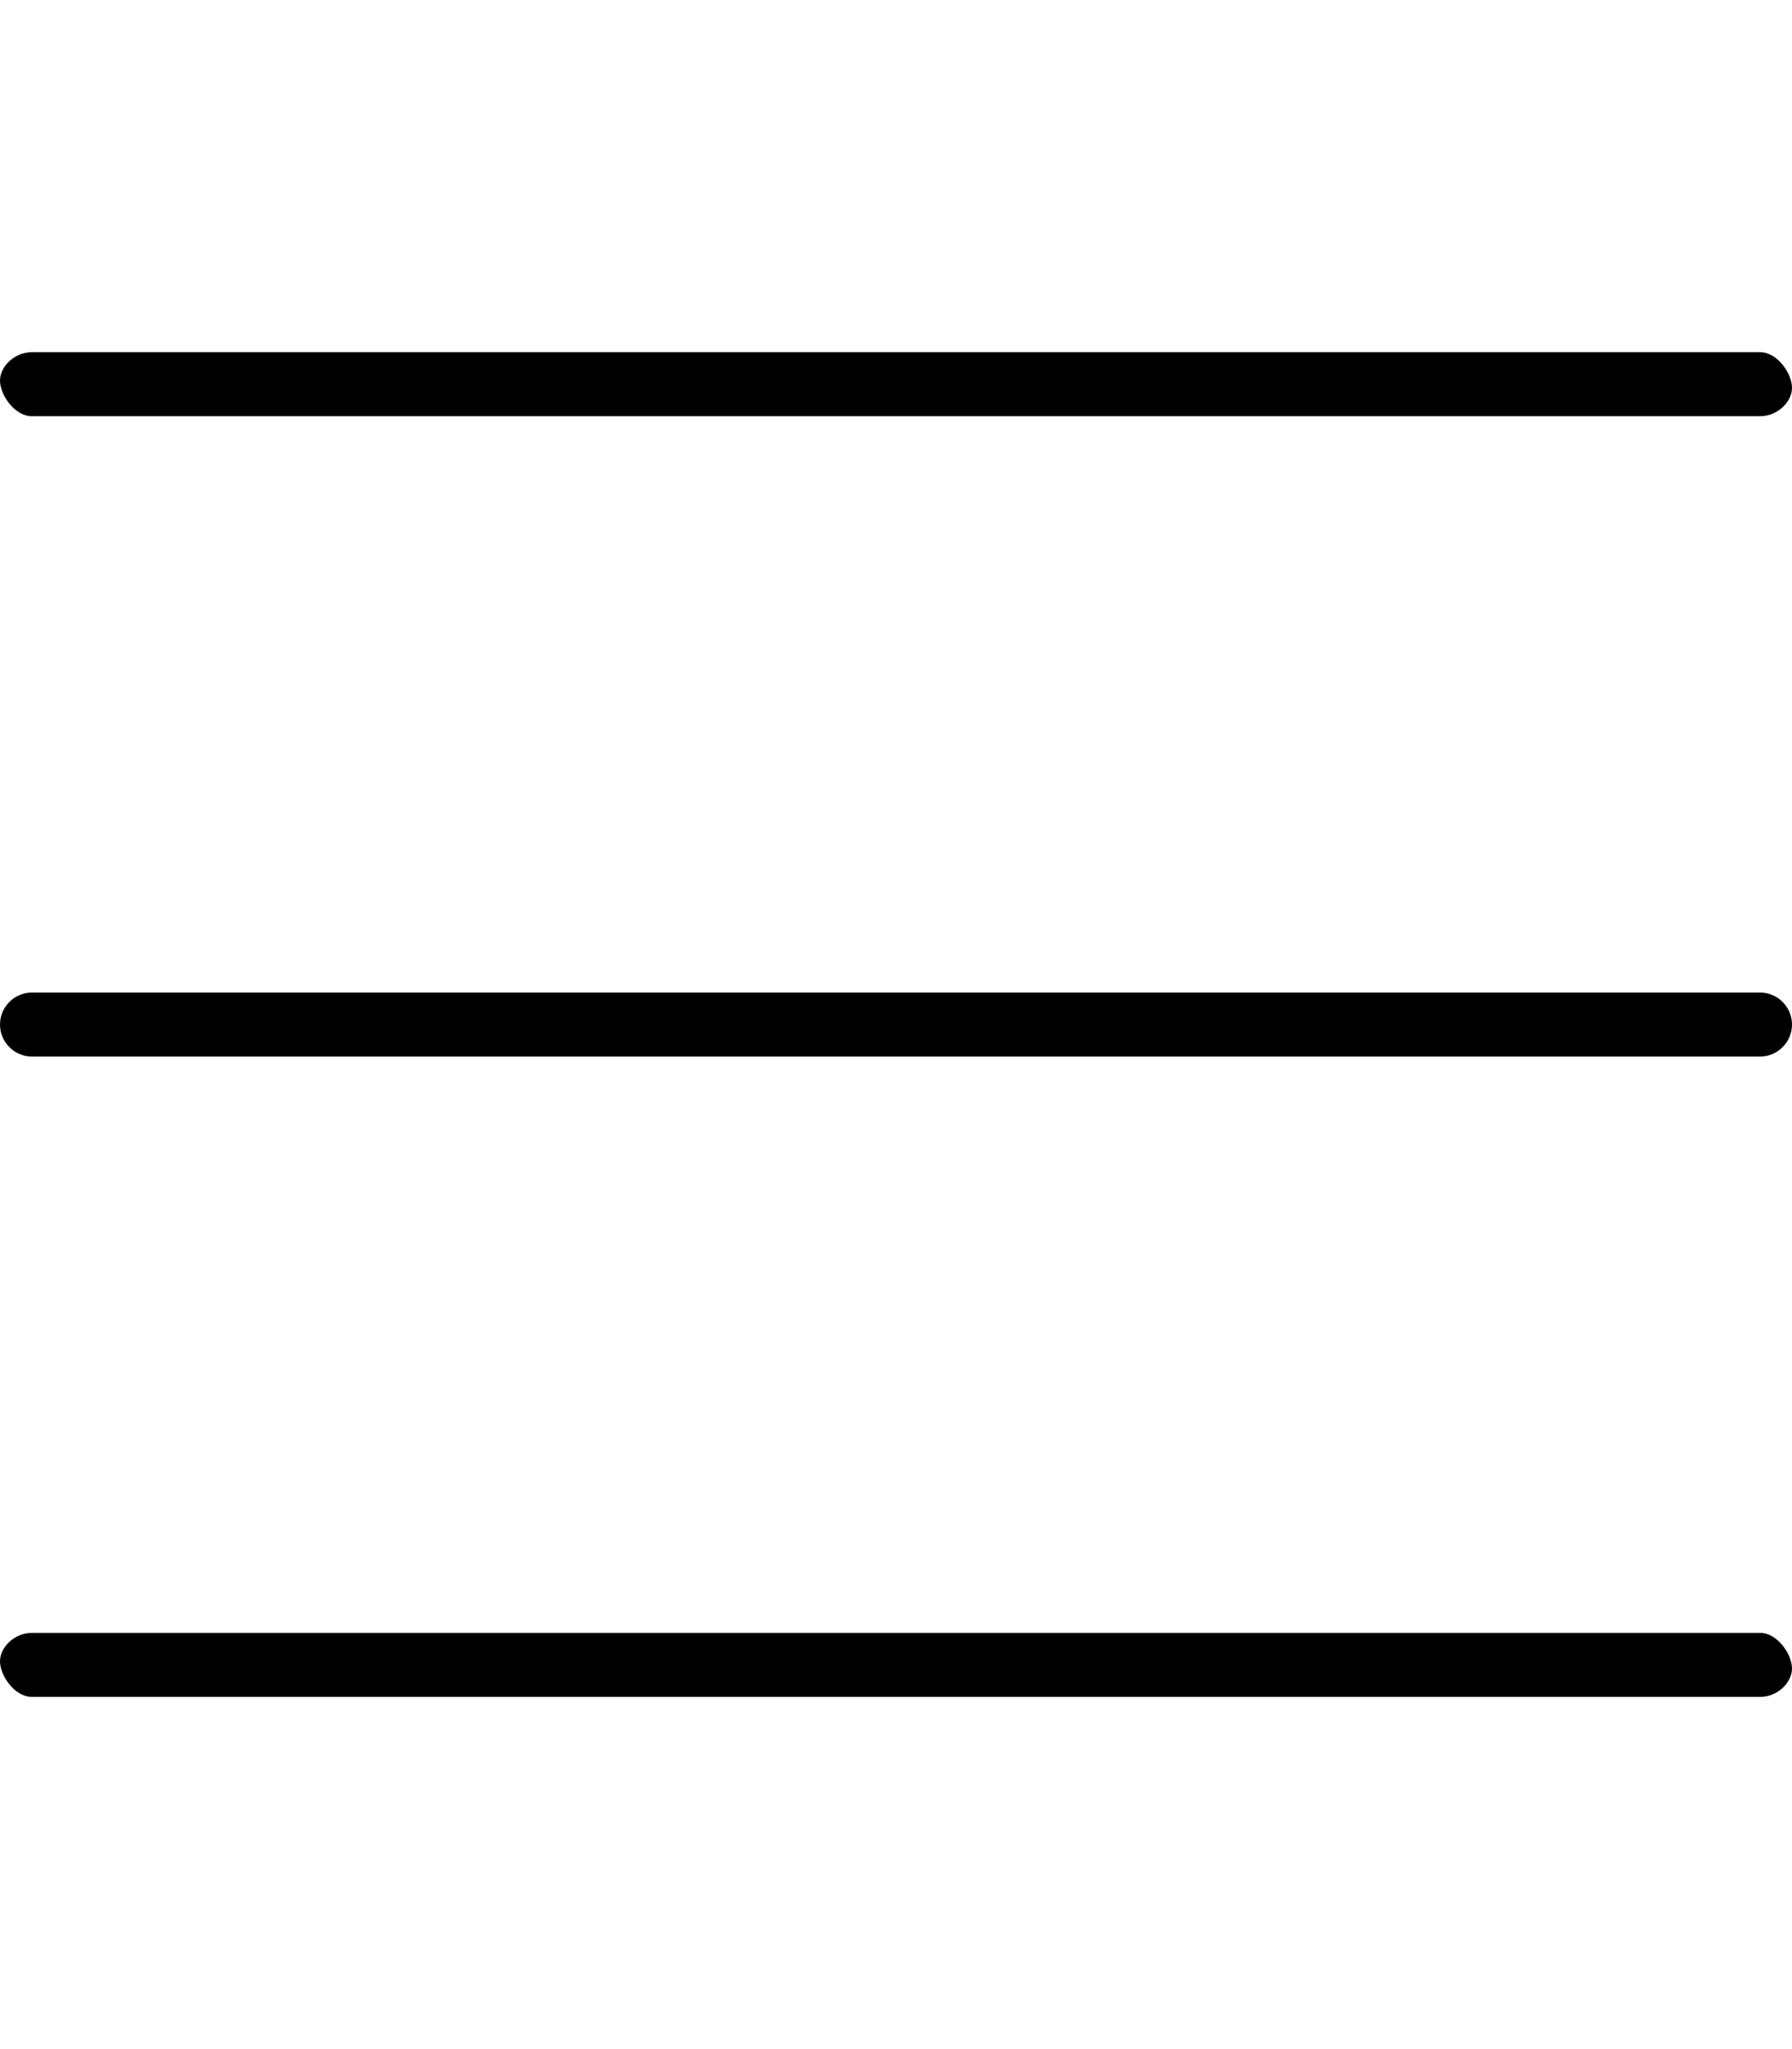 <svg xmlns="http://www.w3.org/2000/svg" viewBox="0 0 448 512"><!--! Font Awesome Pro 6.0.0-beta2 by @fontawesome - https://fontawesome.com License - https://fontawesome.com/license (Commercial License) --><path d="M8 104h432c4.406 0 8-3.594 8-7.1S444.4 88 440 88H8C3.594 88 0 91.59 0 95.1S3.594 104 8 104zM440 248H8C3.594 248 0 251.6 0 256s3.594 8 8 8h432C444.4 264 448 260.4 448 256S444.4 248 440 248zM440 408H8C3.594 408 0 411.6 0 415.1S3.594 424 8 424h432c4.406 0 8-3.594 8-7.1S444.4 408 440 408z"/></svg>